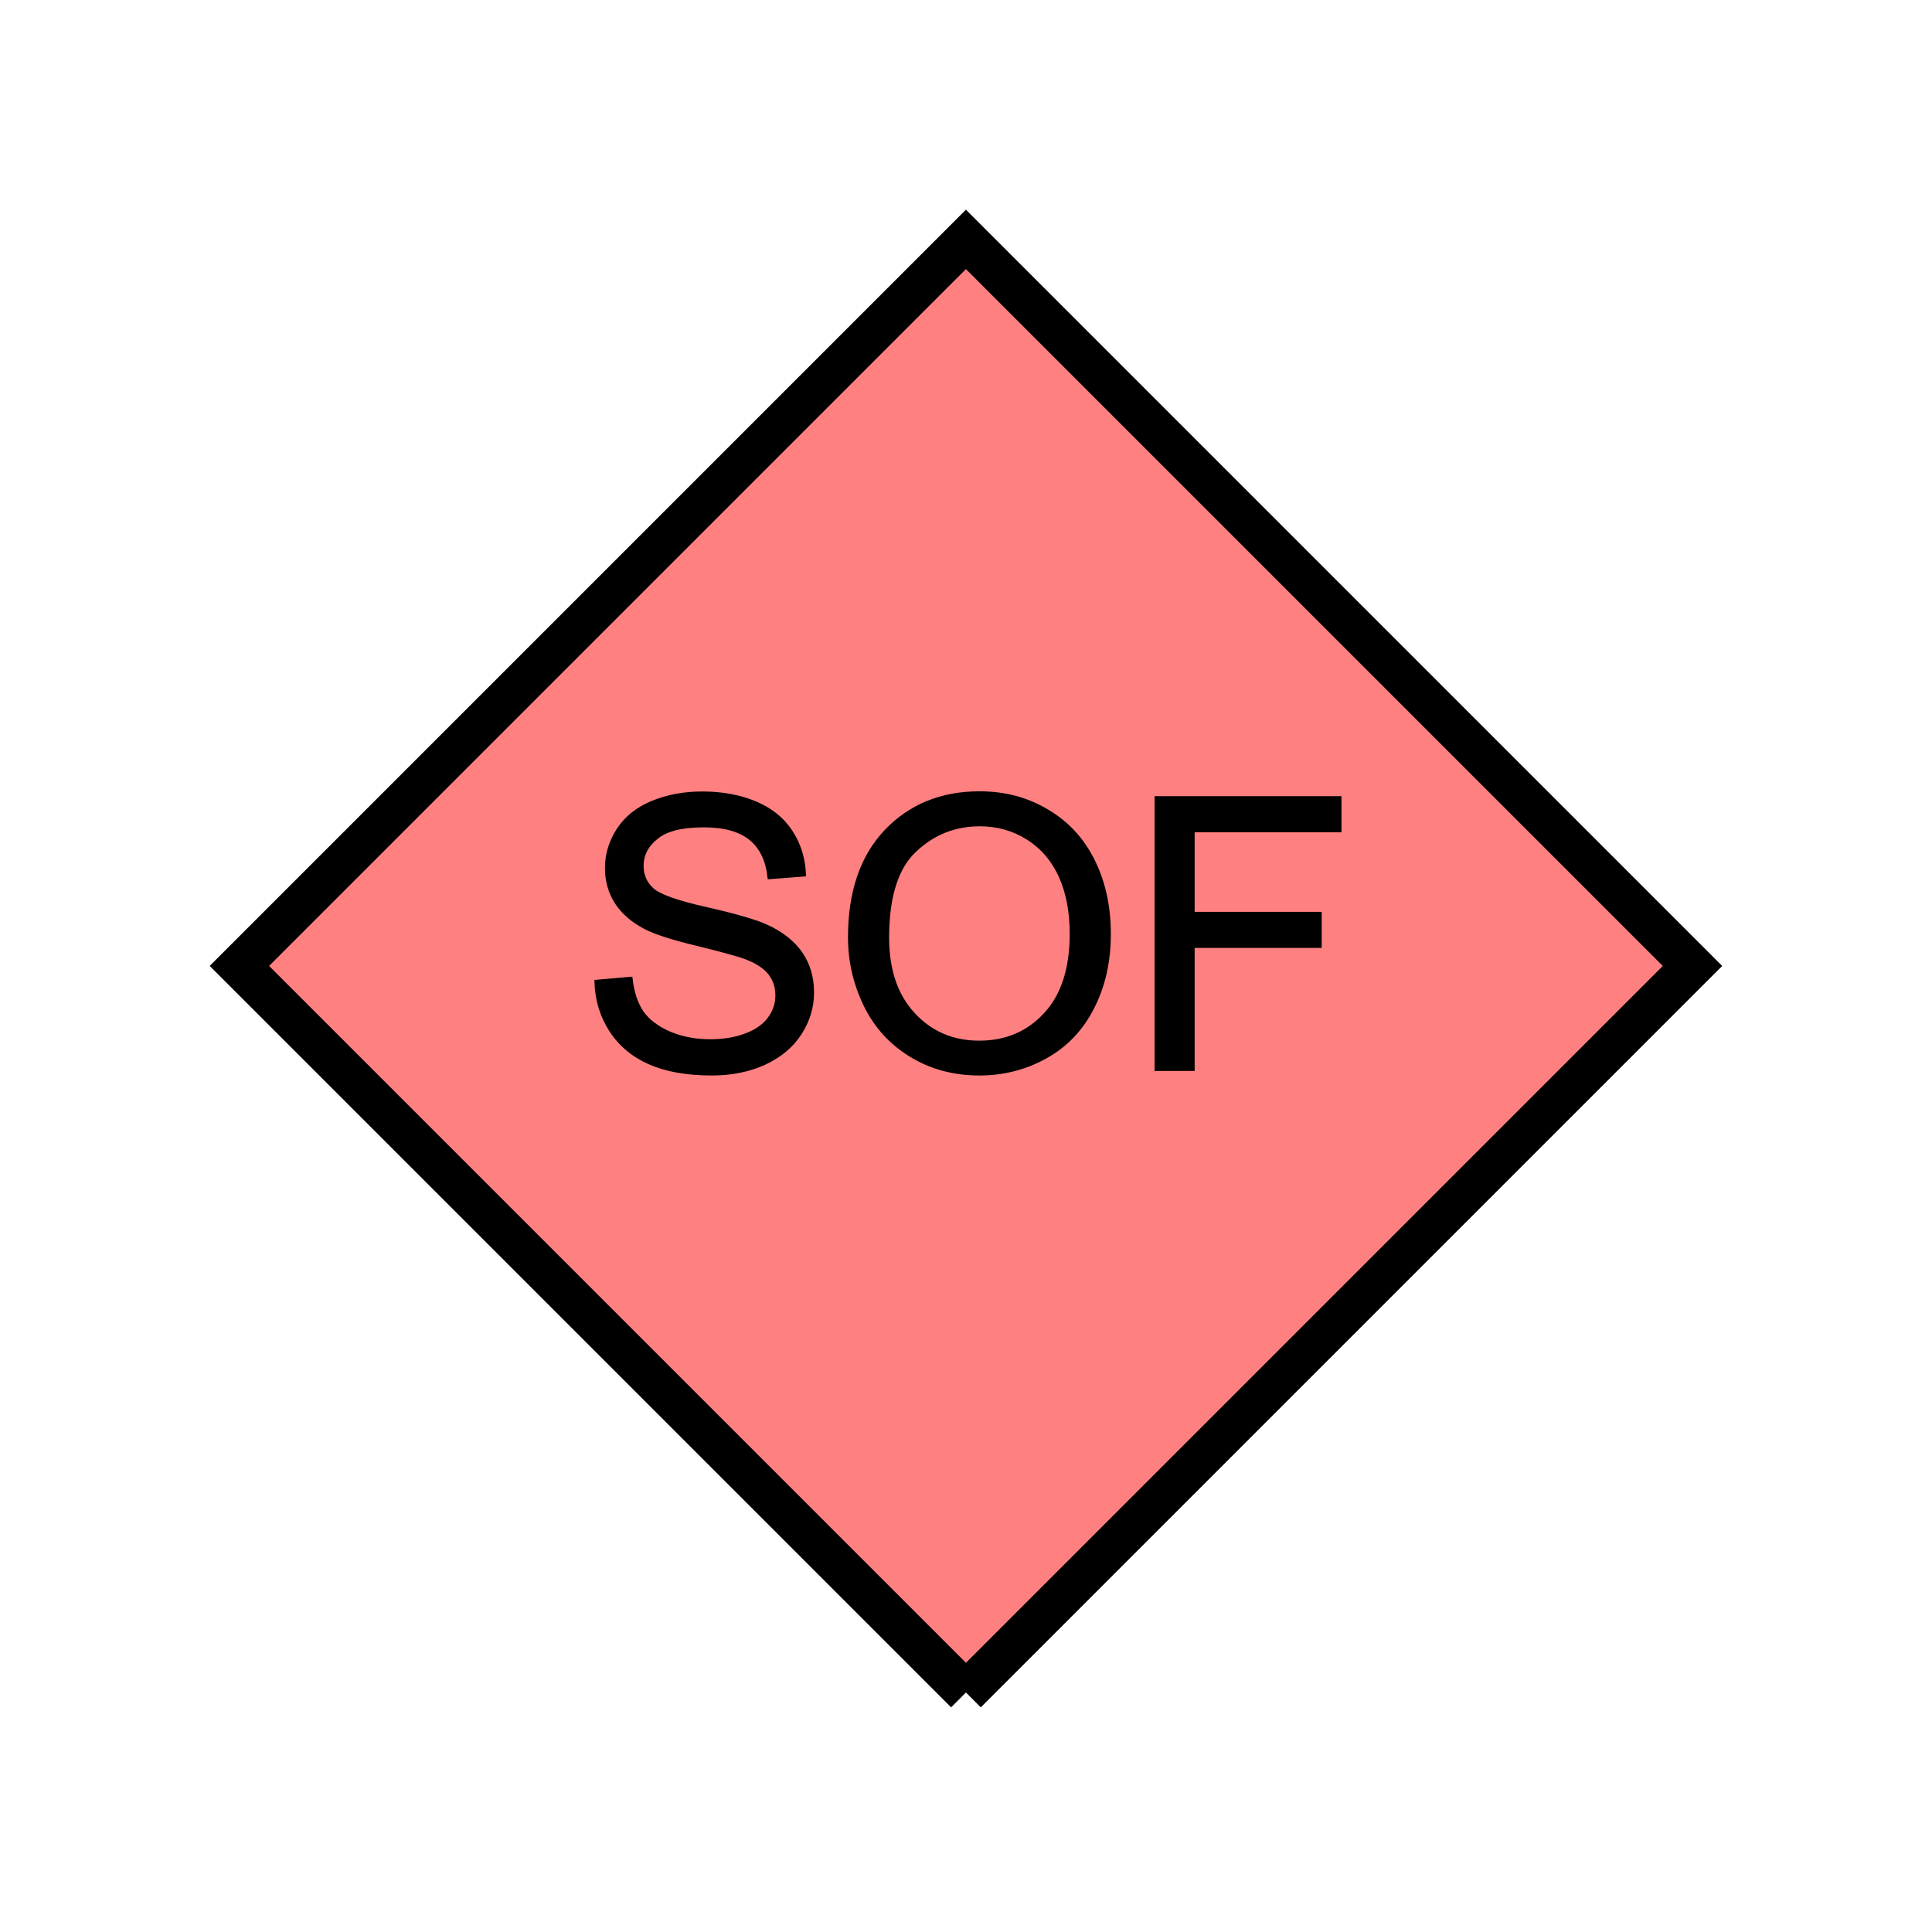 <?xml version="1.0" encoding="UTF-8" standalone="no"?>
<svg
   xmlns:dc="http://purl.org/dc/elements/1.1/"
   xmlns:cc="http://creativecommons.org/ns#"
   xmlns:rdf="http://www.w3.org/1999/02/22-rdf-syntax-ns#"
   xmlns:svg="http://www.w3.org/2000/svg"
   xmlns="http://www.w3.org/2000/svg"
   id="svg13"
   height="116.73mm"
   width="116.73mm"
   version="1.0">
  <defs
     id="defs3">
    <pattern
       y="0"
       x="0"
       height="6"
       width="6"
       patternUnits="userSpaceOnUse"
       id="EMFhbasepattern" />
  </defs>
  <path
     id="path5"
     d="  M 220.578,386.492   L 220.578,386.492   L 386.492,220.578   L 220.578,54.665   L 54.665,220.578   L 220.578,386.492   z "
     style="fill:#ff8080;fill-rule:evenodd;fill-opacity:1;stroke:none;" />
  <path
     id="path7"
     d="  M 220.578,386.492   L 220.578,386.492   L 386.492,220.578   L 220.578,54.665   L 54.665,220.578   L 220.578,386.492  "
     style="fill:none;stroke:#000000;stroke-width:9.59px;stroke-linecap:butt;stroke-linejoin:miter;stroke-miterlimit:10;stroke-dasharray:none;stroke-opacity:1;" />
  <path
     id="path9"
     d="  M 136.223,224.215   L 143.975,223.535   C 144.335,226.652 145.174,229.17 146.493,231.168   C 147.851,233.126 149.929,234.724 152.726,235.963   C 155.524,237.162 158.681,237.801 162.197,237.801   C 165.314,237.801 168.071,237.321 170.469,236.402   C 172.866,235.483 174.625,234.205 175.783,232.606   C 176.982,230.968 177.542,229.21 177.542,227.292   C 177.542,225.373 176.982,223.655 175.863,222.217   C 174.744,220.778 172.866,219.539 170.309,218.58   C 168.631,217.941 164.954,216.942 159.28,215.543   C 153.606,214.185 149.65,212.906 147.372,211.707   C 144.415,210.149 142.217,208.231 140.779,205.953   C 139.34,203.675 138.621,201.078 138.621,198.241   C 138.621,195.124 139.5,192.247 141.258,189.53   C 143.016,186.812 145.614,184.734 149.01,183.336   C 152.407,181.937 156.203,181.218 160.359,181.218   C 164.914,181.218 168.95,181.977 172.467,183.456   C 175.983,184.934 178.66,187.092 180.539,189.969   C 182.417,192.806 183.416,196.083 183.576,199.679   L 175.743,200.279   C 175.304,196.363 173.905,193.446 171.468,191.448   C 169.03,189.45 165.434,188.451 160.679,188.451   C 155.723,188.451 152.127,189.33 149.889,191.168   C 147.612,192.966 146.493,195.164 146.493,197.721   C 146.493,199.919 147.292,201.757 148.89,203.196   C 150.449,204.634 154.565,206.113 161.198,207.591   C 167.871,209.11 172.427,210.429 174.904,211.547   C 178.501,213.186 181.138,215.304 182.856,217.821   C 184.575,220.379 185.414,223.296 185.414,226.612   C 185.414,229.929 184.495,233.006 182.616,235.923   C 180.738,238.84 178.021,241.078 174.505,242.716   C 170.948,244.314 166.992,245.114 162.597,245.114   C 157.002,245.114 152.327,244.314 148.531,242.676   C 144.735,241.038 141.778,238.6 139.62,235.323   C 137.502,232.047 136.343,228.37 136.223,224.215   z  M 194.125,213.985   C 194.125,203.715 196.882,195.683 202.357,189.889   C 207.871,184.095 214.984,181.178 223.695,181.178   C 229.409,181.178 234.524,182.537 239.12,185.294   C 243.715,188.011 247.192,191.807 249.589,196.682   C 251.987,201.557 253.186,207.072 253.186,213.266   C 253.186,219.539 251.947,225.134 249.389,230.089   C 246.872,235.044 243.275,238.76 238.64,241.317   C 234.005,243.875 229.01,245.114 223.655,245.114   C 217.821,245.114 212.626,243.715 208.071,240.918   C 203.476,238.121 199.999,234.285 197.641,229.409   C 195.284,224.534 194.125,219.419 194.125,213.985   z  M 202.556,214.105   C 202.556,221.537 204.554,227.411 208.55,231.687   C 212.546,236.003 217.581,238.121 223.615,238.121   C 229.769,238.121 234.844,235.963 238.8,231.647   C 242.796,227.332 244.754,221.178 244.754,213.226   C 244.754,208.191 243.915,203.795 242.237,200.039   C 240.518,196.283 238.041,193.406 234.764,191.328   C 231.487,189.25 227.811,188.211 223.735,188.211   C 217.941,188.211 212.986,190.209 208.79,194.205   C 204.634,198.161 202.556,204.794 202.556,214.105   z  M 264.135,244.075   L 264.135,182.297   L 305.853,182.297   L 305.853,189.569   L 272.326,189.569   L 272.326,208.71   L 301.337,208.71   L 301.337,215.983   L 272.326,215.983   L 272.326,244.075   z "
     style="fill:#000000;fill-rule:evenodd;fill-opacity:1;stroke:none;" />
  <path
     id="path11"
     d="  M 136.223,224.215   L 143.975,223.535   C 144.335,226.652 145.174,229.17 146.493,231.168   C 147.851,233.126 149.929,234.724 152.726,235.963   C 155.524,237.162 158.681,237.801 162.197,237.801   C 165.314,237.801 168.071,237.321 170.469,236.402   C 172.866,235.483 174.625,234.205 175.783,232.606   C 176.982,230.968 177.542,229.21 177.542,227.292   C 177.542,225.373 176.982,223.655 175.863,222.217   C 174.744,220.778 172.866,219.539 170.309,218.58   C 168.631,217.941 164.954,216.942 159.28,215.543   C 153.606,214.185 149.65,212.906 147.372,211.707   C 144.415,210.149 142.217,208.231 140.779,205.953   C 139.34,203.675 138.621,201.078 138.621,198.241   C 138.621,195.124 139.5,192.247 141.258,189.53   C 143.016,186.812 145.614,184.734 149.01,183.336   C 152.407,181.937 156.203,181.218 160.359,181.218   C 164.914,181.218 168.95,181.977 172.467,183.456   C 175.983,184.934 178.66,187.092 180.539,189.969   C 182.417,192.806 183.416,196.083 183.576,199.679   L 175.743,200.279   C 175.304,196.363 173.905,193.446 171.468,191.448   C 169.03,189.45 165.434,188.451 160.679,188.451   C 155.723,188.451 152.127,189.33 149.889,191.168   C 147.612,192.966 146.493,195.164 146.493,197.721   C 146.493,199.919 147.292,201.757 148.89,203.196   C 150.449,204.634 154.565,206.113 161.198,207.591   C 167.871,209.11 172.427,210.429 174.904,211.547   C 178.501,213.186 181.138,215.304 182.856,217.821   C 184.575,220.379 185.414,223.296 185.414,226.612   C 185.414,229.929 184.495,233.006 182.616,235.923   C 180.738,238.84 178.021,241.078 174.505,242.716   C 170.948,244.314 166.992,245.114 162.597,245.114   C 157.002,245.114 152.327,244.314 148.531,242.676   C 144.735,241.038 141.778,238.6 139.62,235.323   C 137.502,232.047 136.343,228.37 136.223,224.215   z  M 194.125,213.985   C 194.125,203.715 196.882,195.683 202.357,189.889   C 207.871,184.095 214.984,181.178 223.695,181.178   C 229.409,181.178 234.524,182.537 239.12,185.294   C 243.715,188.011 247.192,191.807 249.589,196.682   C 251.987,201.557 253.186,207.072 253.186,213.266   C 253.186,219.539 251.947,225.134 249.389,230.089   C 246.872,235.044 243.275,238.76 238.64,241.317   C 234.005,243.875 229.01,245.114 223.655,245.114   C 217.821,245.114 212.626,243.715 208.071,240.918   C 203.476,238.121 199.999,234.285 197.641,229.409   C 195.284,224.534 194.125,219.419 194.125,213.985   z  M 202.556,214.105   C 202.556,221.537 204.554,227.411 208.55,231.687   C 212.546,236.003 217.581,238.121 223.615,238.121   C 229.769,238.121 234.844,235.963 238.8,231.647   C 242.796,227.332 244.754,221.178 244.754,213.226   C 244.754,208.191 243.915,203.795 242.237,200.039   C 240.518,196.283 238.041,193.406 234.764,191.328   C 231.487,189.25 227.811,188.211 223.735,188.211   C 217.941,188.211 212.986,190.209 208.79,194.205   C 204.634,198.161 202.556,204.794 202.556,214.105   z  M 264.135,244.075   L 264.135,182.297   L 305.853,182.297   L 305.853,189.569   L 272.326,189.569   L 272.326,208.71   L 301.337,208.71   L 301.337,215.983   L 272.326,215.983   L 272.326,244.075   z "
     style="fill:none;stroke:#000000;stroke-width:0.959px;stroke-linecap:butt;stroke-linejoin:miter;stroke-miterlimit:10;stroke-dasharray:none;stroke-opacity:1;" />
</svg>
